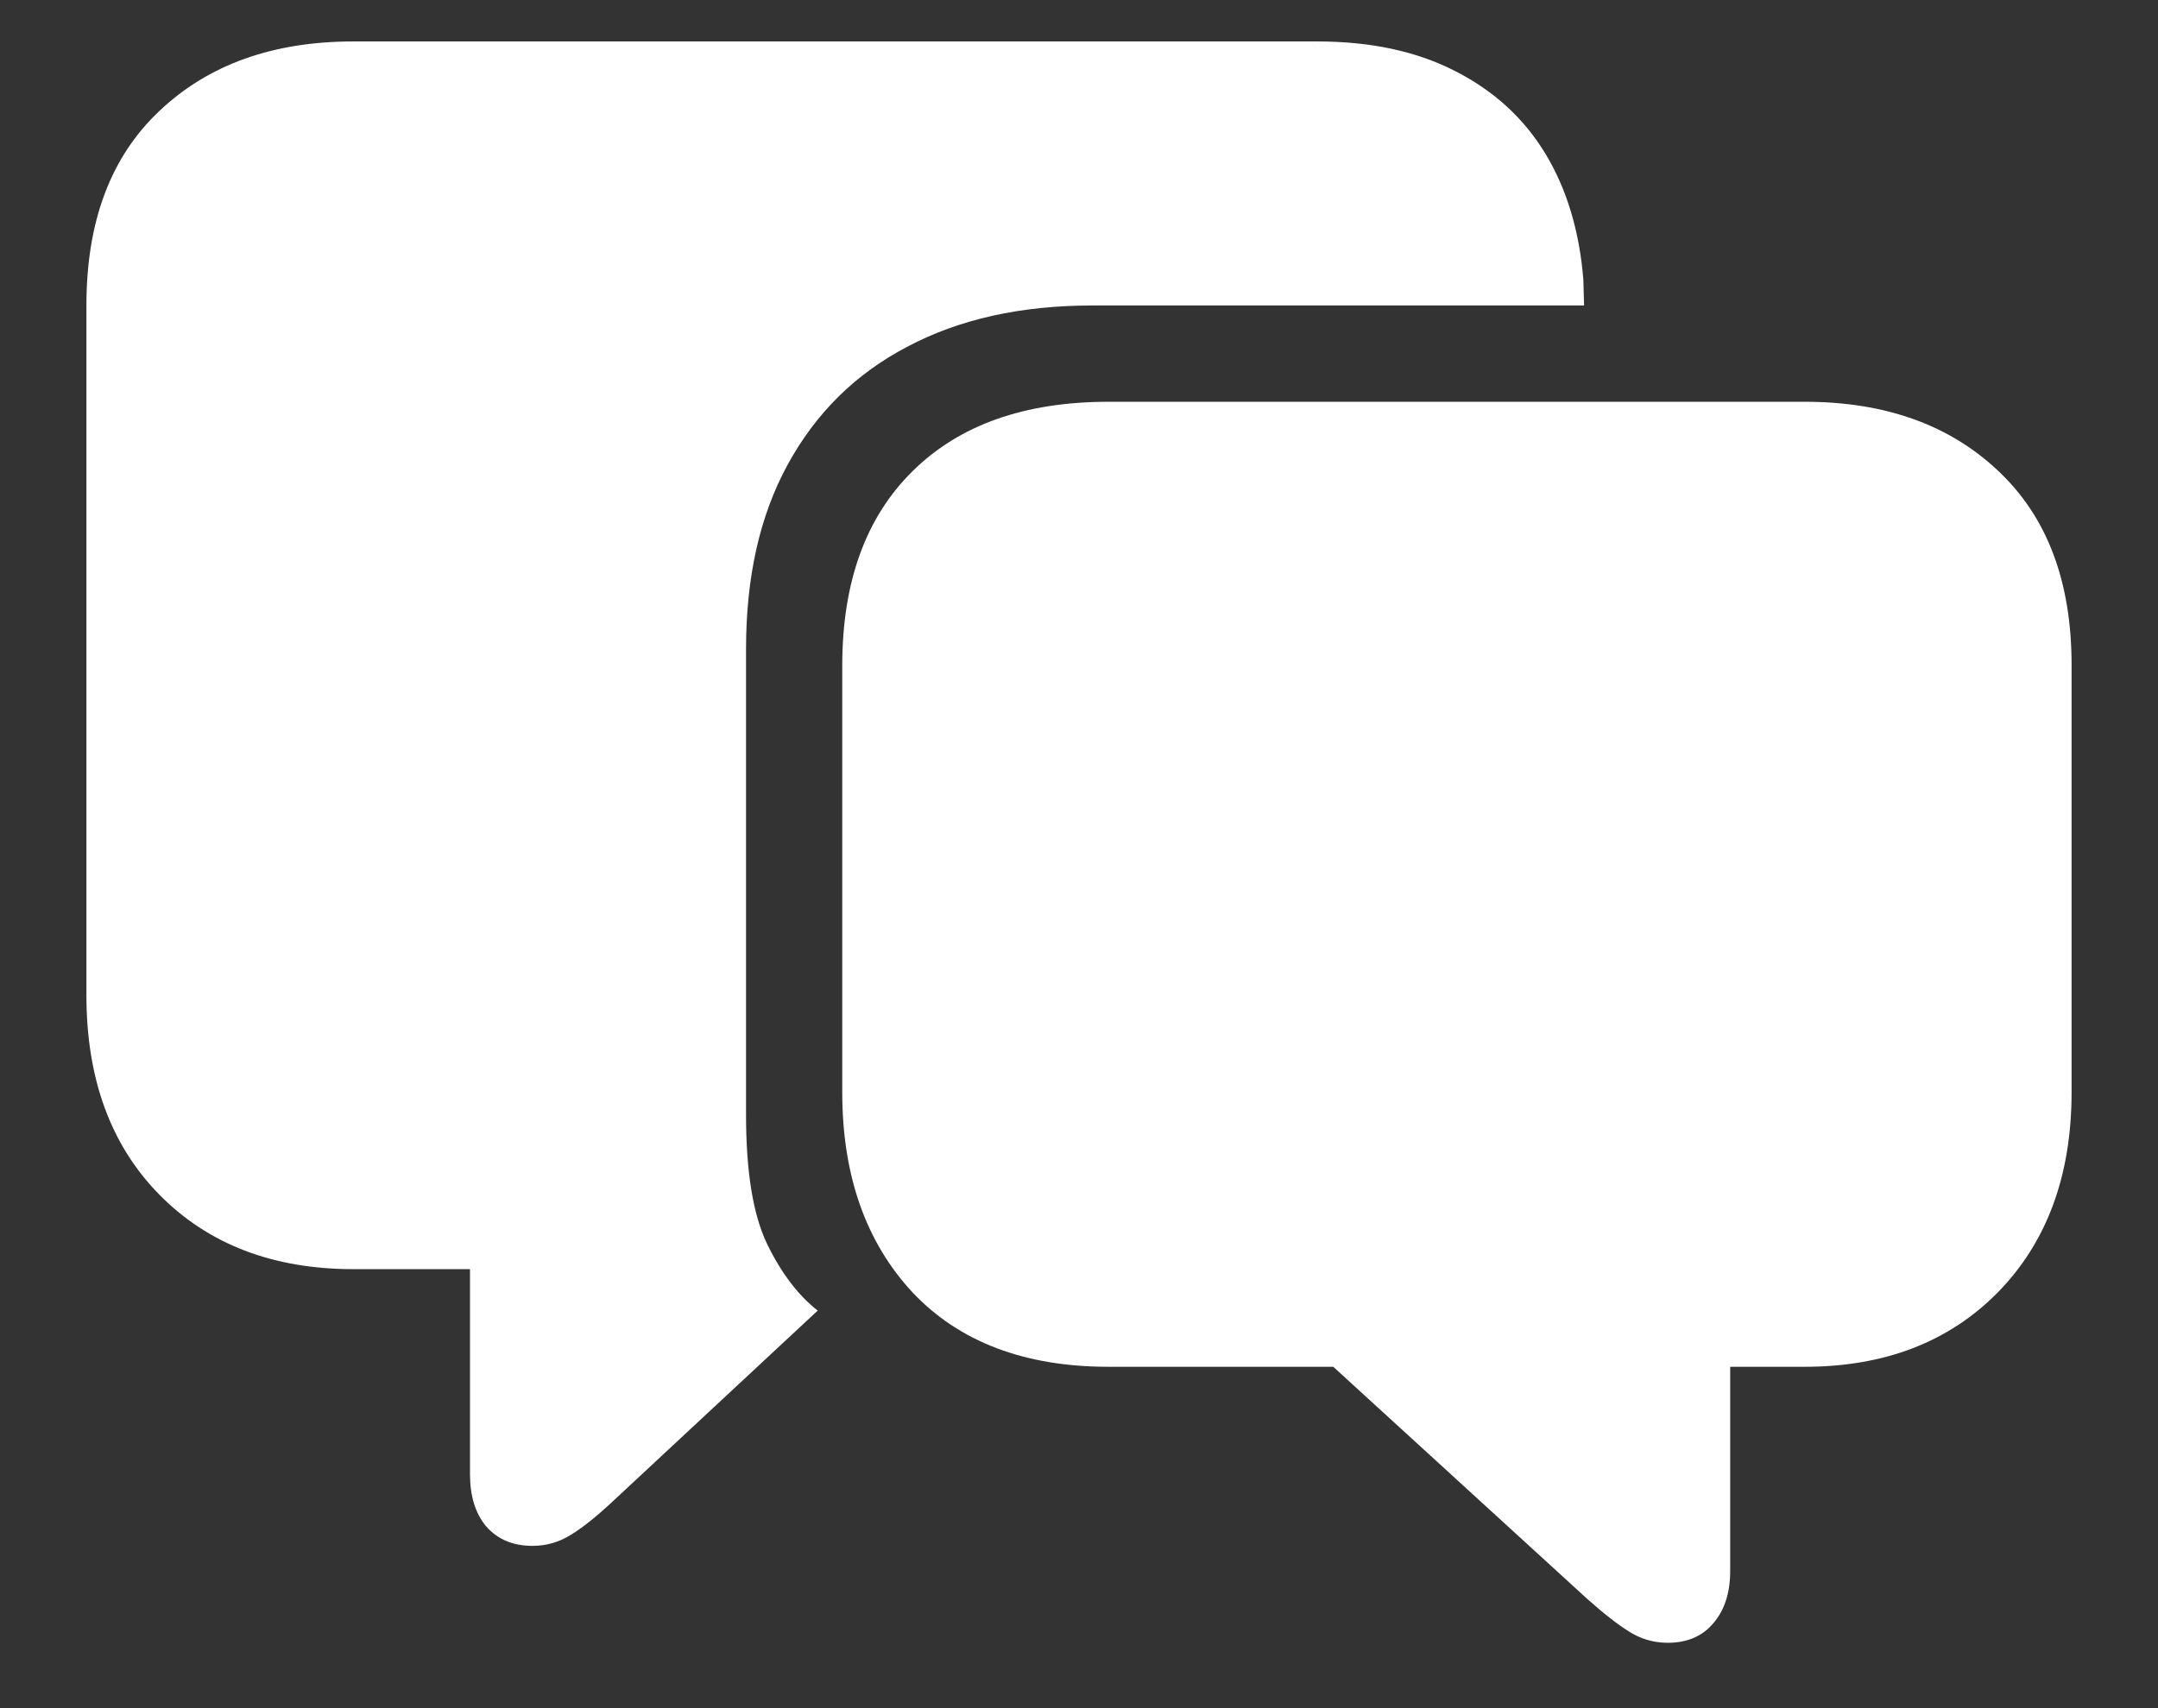 <?xml version="1.0" encoding="UTF-8"?>
<svg xmlns="http://www.w3.org/2000/svg" xmlns:xlink="http://www.w3.org/1999/xlink" width="24" height="19" viewBox="0 0 24 19" version="1.1">
<rect x="0" y="0" width="24" height="19" fill="#333333" stroke="none"/>
<g id="surface1">
<path style=" stroke:none;fill-rule:nonzero;fill:rgb(100%,100%,100%);fill-opacity:1;" d="M 5.922 17.195 C 6.078 17.195 6.223 17.152 6.352 17.07 C 6.48 16.992 6.637 16.867 6.82 16.695 L 9.094 14.578 C 8.875 14.406 8.688 14.16 8.531 13.836 C 8.375 13.512 8.297 13.035 8.297 12.398 L 8.297 7.219 C 8.297 6.422 8.449 5.738 8.758 5.172 C 9.07 4.598 9.512 4.16 10.086 3.859 C 10.664 3.551 11.352 3.398 12.148 3.398 L 17.617 3.398 L 17.609 3.109 C 17.566 2.574 17.426 2.105 17.188 1.711 C 16.949 1.316 16.613 1.008 16.18 0.789 C 15.754 0.57 15.242 0.461 14.648 0.461 L 3.93 0.461 C 3.035 0.461 2.316 0.719 1.773 1.234 C 1.23 1.746 0.961 2.465 0.961 3.398 L 0.961 11.07 C 0.961 11.996 1.23 12.738 1.773 13.289 C 2.316 13.84 3.035 14.117 3.93 14.117 L 5.227 14.117 L 5.227 16.398 C 5.227 16.637 5.285 16.832 5.406 16.977 C 5.531 17.121 5.703 17.195 5.922 17.195 Z M 18.547 18.273 C 18.766 18.273 18.934 18.199 19.055 18.055 C 19.18 17.91 19.242 17.715 19.242 17.477 L 19.242 15.203 L 20.07 15.203 C 20.961 15.203 21.676 14.926 22.219 14.375 C 22.766 13.816 23.039 13.074 23.039 12.148 L 23.039 7.398 C 23.039 6.465 22.766 5.746 22.219 5.234 C 21.676 4.723 20.961 4.469 20.07 4.469 L 12.328 4.469 C 11.395 4.469 10.668 4.727 10.148 5.242 C 9.629 5.754 9.367 6.473 9.367 7.406 L 9.367 12.148 C 9.367 13.074 9.629 13.816 10.148 14.375 C 10.668 14.926 11.395 15.203 12.328 15.203 L 14.828 15.203 L 17.648 17.781 C 17.836 17.949 17.992 18.07 18.117 18.148 C 18.246 18.23 18.391 18.273 18.547 18.273 Z M 18.547 18.273 "/>
</g>
</svg>
